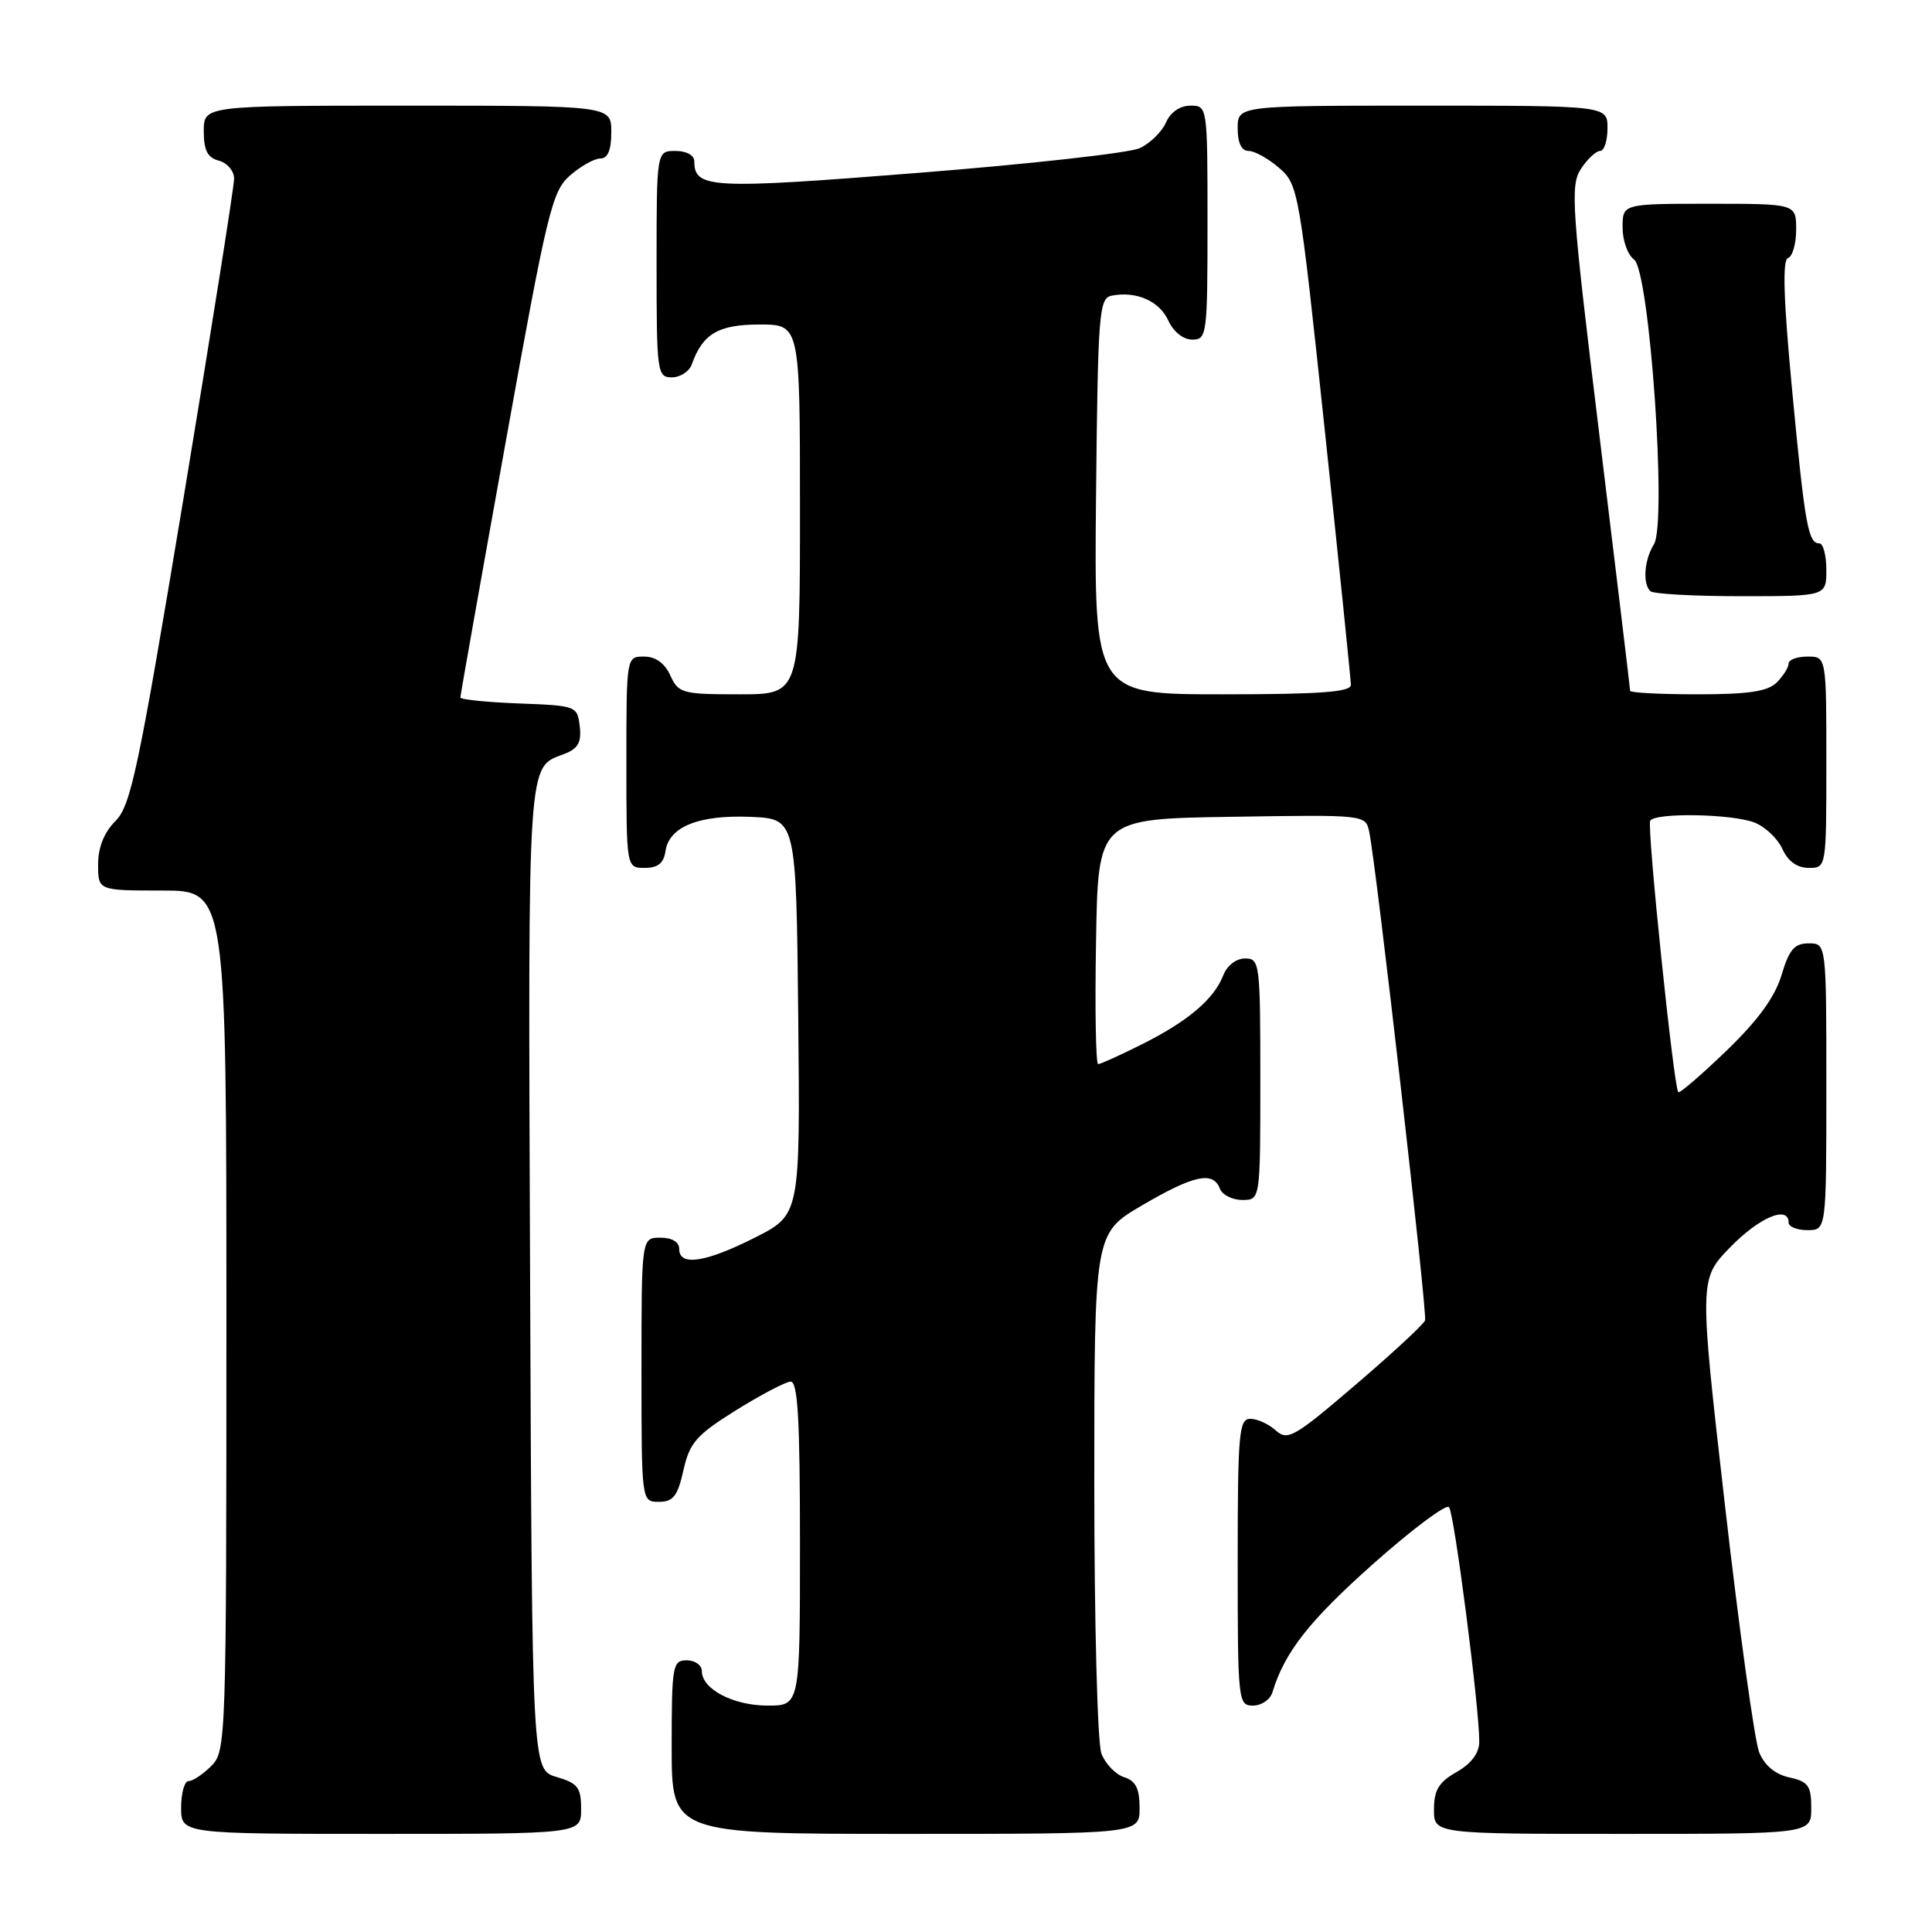 <?xml version="1.0" encoding="UTF-8" standalone="no"?>
<!DOCTYPE svg PUBLIC "-//W3C//DTD SVG 1.1//EN" "http://www.w3.org/Graphics/SVG/1.1/DTD/svg11.dtd" >
<svg xmlns="http://www.w3.org/2000/svg" xmlns:xlink="http://www.w3.org/1999/xlink" version="1.1" viewBox="0 0 256 256">
 <g >
 <path fill="currentColor"
d=" M 77.00 239.71 C 77.00 236.85 76.57 236.29 73.75 235.46 C 70.50 234.50 70.50 234.50 70.24 169.11 C 69.97 99.59 69.83 101.78 74.78 99.90 C 76.60 99.20 77.06 98.37 76.82 96.25 C 76.50 93.54 76.38 93.50 68.75 93.21 C 64.49 93.05 61.00 92.69 61.00 92.42 C 61.00 92.15 63.69 76.98 66.98 58.72 C 72.52 27.92 73.14 25.34 75.53 23.25 C 76.95 22.01 78.76 21.00 79.56 21.00 C 80.54 21.00 81.00 19.88 81.00 17.50 C 81.00 14.00 81.00 14.00 54.00 14.00 C 27.00 14.00 27.00 14.00 27.00 17.38 C 27.00 19.93 27.50 20.90 29.00 21.29 C 30.10 21.58 31.01 22.64 31.02 23.66 C 31.03 24.67 28.01 43.72 24.32 66.00 C 18.35 101.96 17.34 106.75 15.30 108.79 C 13.79 110.30 13.00 112.28 13.00 114.55 C 13.00 118.00 13.00 118.00 21.50 118.00 C 30.00 118.00 30.00 118.00 30.00 175.00 C 30.00 230.67 29.95 232.05 28.00 234.00 C 26.90 235.10 25.55 236.00 25.00 236.00 C 24.45 236.00 24.00 237.57 24.00 239.50 C 24.00 243.00 24.00 243.00 50.50 243.00 C 77.00 243.00 77.00 243.00 77.00 239.71 Z  M 151.00 239.57 C 151.00 236.98 150.49 235.97 148.94 235.48 C 147.81 235.12 146.46 233.71 145.94 232.35 C 145.42 230.98 145.00 215.03 145.00 196.64 C 145.00 163.42 145.00 163.42 151.34 159.71 C 158.19 155.70 160.74 155.15 161.64 157.50 C 161.95 158.32 163.29 159.00 164.61 159.00 C 167.00 159.00 167.00 159.00 167.00 143.00 C 167.00 127.60 166.92 127.00 164.98 127.00 C 163.80 127.00 162.59 127.94 162.08 129.25 C 160.87 132.39 157.39 135.34 151.28 138.39 C 148.41 139.83 145.82 141.00 145.51 141.00 C 145.20 141.00 145.07 133.69 145.23 124.75 C 145.50 108.50 145.50 108.50 163.23 108.23 C 180.95 107.95 180.95 107.95 181.43 110.23 C 182.36 114.63 189.15 174.05 188.83 174.96 C 188.65 175.47 184.51 179.31 179.62 183.49 C 171.49 190.45 170.61 190.95 169.05 189.54 C 168.11 188.69 166.59 188.00 165.67 188.00 C 164.17 188.00 164.00 189.91 164.00 207.00 C 164.00 225.43 164.06 226.00 166.03 226.00 C 167.15 226.00 168.30 225.21 168.60 224.25 C 170.21 218.93 173.45 214.80 181.90 207.27 C 187.07 202.67 191.62 199.26 192.00 199.70 C 192.70 200.49 196.04 226.39 196.01 230.80 C 196.00 232.29 194.96 233.69 193.01 234.80 C 190.65 236.14 190.01 237.19 190.01 239.75 C 190.00 243.00 190.00 243.00 215.00 243.00 C 240.00 243.00 240.00 243.00 240.00 239.58 C 240.00 236.62 239.61 236.07 237.10 235.52 C 235.22 235.11 233.81 233.93 233.10 232.19 C 232.50 230.71 230.46 216.00 228.57 199.50 C 225.14 169.50 225.14 169.50 229.28 165.25 C 233.12 161.30 237.00 159.67 237.00 162.00 C 237.00 162.55 238.12 163.00 239.50 163.00 C 242.00 163.00 242.00 163.00 242.00 144.00 C 242.00 125.00 242.00 125.00 239.66 125.00 C 237.77 125.00 237.07 125.82 236.06 129.21 C 235.18 132.13 232.95 135.19 228.76 139.23 C 225.44 142.43 222.57 144.90 222.38 144.72 C 221.78 144.11 218.20 109.52 218.66 108.75 C 219.32 107.66 229.42 107.83 232.45 108.98 C 233.86 109.52 235.54 111.09 236.17 112.48 C 236.92 114.13 238.13 115.00 239.66 115.00 C 242.00 115.00 242.00 115.00 242.00 101.00 C 242.00 87.00 242.00 87.00 239.50 87.00 C 238.12 87.00 237.00 87.42 237.00 87.93 C 237.00 88.44 236.29 89.56 235.43 90.43 C 234.23 91.62 231.71 92.00 224.93 92.00 C 220.02 92.00 216.00 91.79 216.00 91.54 C 216.00 91.29 214.18 76.16 211.96 57.92 C 208.24 27.40 208.05 24.58 209.48 22.38 C 210.34 21.07 211.49 20.00 212.02 20.00 C 212.56 20.00 213.00 18.65 213.00 17.00 C 213.00 14.00 213.00 14.00 188.50 14.00 C 164.00 14.00 164.00 14.00 164.00 17.00 C 164.00 18.95 164.51 20.00 165.44 20.00 C 166.24 20.00 168.06 21.01 169.49 22.25 C 172.04 24.45 172.16 25.18 175.54 57.00 C 177.44 74.88 178.99 90.06 179.00 90.75 C 179.00 91.70 174.93 92.00 161.98 92.00 C 144.97 92.00 144.97 92.00 145.23 65.76 C 145.48 41.26 145.62 39.50 147.33 39.17 C 150.59 38.55 153.63 39.89 154.81 42.48 C 155.48 43.96 156.79 45.00 157.98 45.00 C 159.92 45.00 160.00 44.39 160.00 29.50 C 160.00 14.07 159.99 14.00 157.74 14.00 C 156.35 14.00 155.09 14.87 154.49 16.25 C 153.94 17.48 152.38 19.01 151.00 19.64 C 149.62 20.27 136.41 21.74 121.63 22.91 C 94.14 25.09 92.00 24.98 92.00 21.38 C 92.00 20.57 90.96 20.00 89.50 20.00 C 87.00 20.00 87.00 20.00 87.00 35.00 C 87.00 49.41 87.08 50.00 89.03 50.00 C 90.15 50.00 91.34 49.21 91.68 48.25 C 93.11 44.22 95.20 43.00 100.65 43.00 C 106.00 43.00 106.00 43.00 106.00 67.50 C 106.00 92.00 106.00 92.00 97.98 92.00 C 90.39 92.00 89.90 91.86 88.82 89.50 C 88.08 87.87 86.86 87.00 85.34 87.00 C 83.00 87.00 83.00 87.00 83.00 101.00 C 83.00 115.00 83.00 115.00 85.43 115.00 C 87.18 115.00 87.95 114.38 88.18 112.78 C 88.65 109.53 92.61 107.95 99.50 108.24 C 105.50 108.50 105.50 108.50 105.77 134.73 C 106.03 160.95 106.03 160.95 100.05 163.98 C 93.47 167.30 90.00 167.82 90.00 165.50 C 90.00 164.57 89.06 164.00 87.50 164.00 C 85.00 164.00 85.00 164.00 85.00 181.50 C 85.00 199.00 85.00 199.00 87.31 199.00 C 89.20 199.00 89.79 198.25 90.56 194.81 C 91.38 191.16 92.26 190.16 97.50 186.88 C 100.80 184.83 104.06 183.11 104.75 183.07 C 105.71 183.02 106.00 187.93 106.00 204.50 C 106.00 226.00 106.00 226.00 101.72 226.00 C 97.17 226.00 93.00 223.82 93.00 221.44 C 93.00 220.65 92.10 220.00 91.00 220.00 C 89.12 220.00 89.00 220.67 89.00 231.50 C 89.00 243.00 89.00 243.00 120.00 243.00 C 151.00 243.00 151.00 243.00 151.00 239.57 Z  M 242.00 75.50 C 242.00 73.58 241.58 72.00 241.07 72.00 C 239.58 72.00 239.15 69.53 237.45 51.53 C 236.32 39.60 236.17 34.44 236.92 34.19 C 237.52 33.99 238.00 32.30 238.00 30.42 C 238.00 27.00 238.00 27.00 226.50 27.00 C 215.00 27.00 215.00 27.00 215.00 30.14 C 215.00 31.87 215.68 33.78 216.52 34.39 C 218.58 35.90 220.91 69.31 219.15 72.13 C 217.88 74.17 217.63 77.30 218.67 78.33 C 219.03 78.70 224.43 79.00 230.67 79.00 C 242.00 79.00 242.00 79.00 242.00 75.50 Z "/>
</g>
</svg>